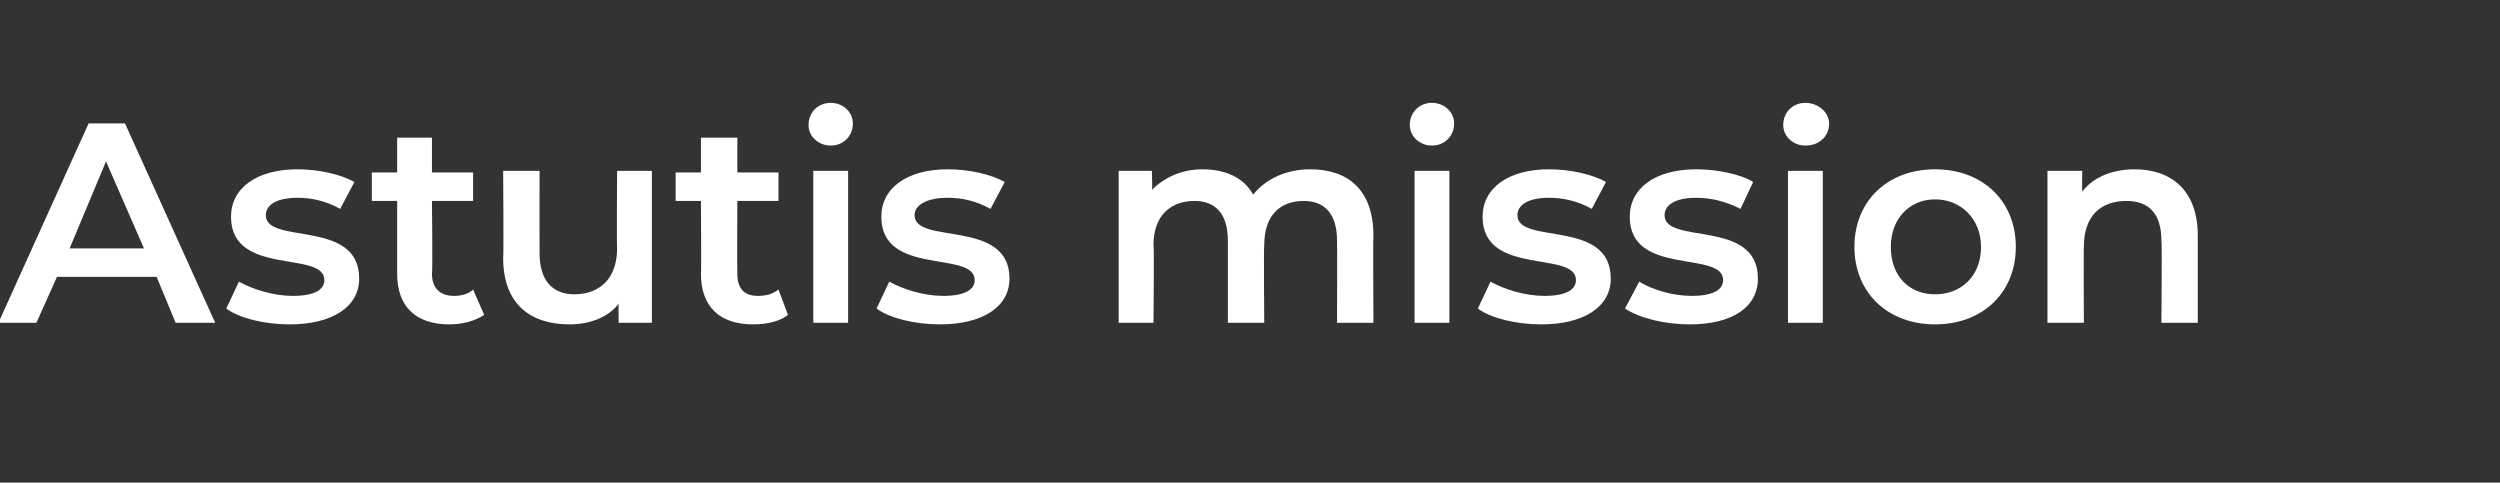 <?xml version="1.0" standalone="no"?>
<!DOCTYPE svg PUBLIC "-//W3C//DTD SVG 1.1//EN" "http://www.w3.org/Graphics/SVG/1.1/DTD/svg11.dtd">
<svg xmlns="http://www.w3.org/2000/svg" version="1.1" width="158px" height="30.5px" viewBox="0 -3 158 30.5" style="top:-3px">
  <rect x="0" y="-3" width="158" height="30.5" fill="#333333" stroke="none"/>
  <desc>Astutis mission</desc>
  <defs/>
  <g id="Polygon122562">
    <path d="M 9.9 14.5 L 3.6 14.5 L 2.3 17.4 L -0.1 17.4 L 5.6 4.8 L 7.9 4.8 L 13.6 17.4 L 11.1 17.4 L 9.9 14.5 Z M 9.1 12.7 L 6.7 7.2 L 4.4 12.7 L 9.1 12.7 Z M 14.3 16.5 C 14.3 16.5 15.1 14.8 15.1 14.8 C 16 15.3 17.3 15.7 18.5 15.7 C 19.9 15.7 20.5 15.3 20.5 14.7 C 20.5 12.8 14.6 14.5 14.6 10.7 C 14.6 8.9 16.2 7.7 18.8 7.7 C 20.1 7.7 21.5 8 22.4 8.5 C 22.4 8.5 21.5 10.2 21.5 10.2 C 20.6 9.7 19.7 9.5 18.8 9.5 C 17.4 9.5 16.8 10 16.8 10.6 C 16.8 12.5 22.7 10.8 22.7 14.6 C 22.7 16.4 21 17.5 18.3 17.5 C 16.7 17.5 15.1 17.1 14.3 16.5 Z M 30.6 16.9 C 30 17.3 29.2 17.5 28.4 17.5 C 26.3 17.5 25.1 16.4 25.1 14.3 C 25.1 14.31 25.1 9.7 25.1 9.7 L 23.5 9.7 L 23.5 7.9 L 25.1 7.9 L 25.1 5.7 L 27.3 5.7 L 27.3 7.9 L 29.9 7.9 L 29.9 9.7 L 27.3 9.7 C 27.3 9.7 27.35 14.26 27.3 14.3 C 27.3 15.2 27.8 15.7 28.7 15.7 C 29.1 15.7 29.6 15.6 29.9 15.3 C 29.9 15.3 30.6 16.9 30.6 16.9 Z M 41.2 7.8 L 41.2 17.4 L 39.1 17.4 C 39.1 17.4 39.08 16.2 39.1 16.2 C 38.4 17.1 37.2 17.5 36 17.5 C 33.5 17.5 31.8 16.2 31.8 13.3 C 31.84 13.3 31.8 7.8 31.8 7.8 L 34.1 7.8 C 34.1 7.8 34.09 13 34.1 13 C 34.1 14.7 34.9 15.6 36.3 15.6 C 37.9 15.6 39 14.6 39 12.7 C 38.97 12.67 39 7.8 39 7.8 L 41.2 7.8 Z M 49.8 16.9 C 49.3 17.3 48.5 17.5 47.6 17.5 C 45.5 17.5 44.3 16.4 44.3 14.3 C 44.33 14.31 44.3 9.7 44.3 9.7 L 42.7 9.7 L 42.7 7.9 L 44.3 7.9 L 44.3 5.7 L 46.6 5.7 L 46.6 7.9 L 49.2 7.9 L 49.2 9.7 L 46.6 9.7 C 46.6 9.7 46.58 14.26 46.6 14.3 C 46.6 15.2 47 15.7 47.9 15.7 C 48.4 15.7 48.8 15.6 49.2 15.3 C 49.2 15.3 49.8 16.9 49.8 16.9 Z M 51.1 4.9 C 51.1 4.1 51.7 3.5 52.5 3.5 C 53.3 3.5 53.9 4.1 53.9 4.8 C 53.9 5.6 53.3 6.2 52.5 6.2 C 51.7 6.2 51.1 5.6 51.1 4.9 Z M 51.4 7.8 L 53.6 7.8 L 53.6 17.4 L 51.4 17.4 L 51.4 7.8 Z M 55.4 16.5 C 55.4 16.5 56.2 14.8 56.2 14.8 C 57.1 15.3 58.4 15.7 59.6 15.7 C 61 15.7 61.6 15.3 61.6 14.7 C 61.6 12.8 55.7 14.5 55.7 10.7 C 55.7 8.9 57.3 7.7 59.9 7.7 C 61.2 7.7 62.6 8 63.5 8.5 C 63.5 8.5 62.6 10.2 62.6 10.2 C 61.7 9.7 60.8 9.5 59.9 9.5 C 58.5 9.5 57.8 10 57.8 10.6 C 57.8 12.5 63.8 10.8 63.8 14.6 C 63.8 16.4 62.1 17.5 59.4 17.5 C 57.8 17.5 56.2 17.1 55.4 16.5 Z M 86.8 11.9 C 86.77 11.92 86.8 17.4 86.8 17.4 L 84.5 17.4 C 84.5 17.4 84.52 12.2 84.5 12.2 C 84.5 10.5 83.7 9.7 82.4 9.7 C 80.9 9.7 79.9 10.6 79.9 12.5 C 79.86 12.55 79.9 17.4 79.9 17.4 L 77.6 17.4 C 77.6 17.4 77.61 12.2 77.6 12.2 C 77.6 10.5 76.8 9.7 75.5 9.7 C 74 9.7 72.9 10.6 72.9 12.5 C 72.95 12.55 72.9 17.4 72.9 17.4 L 70.7 17.4 L 70.7 7.8 L 72.8 7.8 C 72.8 7.8 72.84 9.04 72.8 9 C 73.6 8.2 74.7 7.7 76 7.7 C 77.4 7.7 78.6 8.2 79.2 9.3 C 80 8.3 81.3 7.7 82.8 7.7 C 85.2 7.7 86.8 9 86.8 11.9 Z M 89.1 4.9 C 89.1 4.1 89.7 3.5 90.5 3.5 C 91.3 3.5 91.9 4.1 91.9 4.8 C 91.9 5.6 91.3 6.2 90.5 6.2 C 89.7 6.2 89.1 5.6 89.1 4.9 Z M 89.4 7.8 L 91.6 7.8 L 91.6 17.4 L 89.4 17.4 L 89.4 7.8 Z M 93.4 16.5 C 93.4 16.5 94.2 14.8 94.2 14.8 C 95.1 15.3 96.4 15.7 97.6 15.7 C 99 15.7 99.6 15.3 99.6 14.7 C 99.6 12.8 93.7 14.5 93.7 10.7 C 93.7 8.9 95.3 7.7 97.9 7.7 C 99.2 7.7 100.6 8 101.5 8.5 C 101.5 8.5 100.6 10.2 100.6 10.2 C 99.7 9.7 98.8 9.5 97.9 9.5 C 96.5 9.5 95.9 10 95.9 10.6 C 95.9 12.5 101.8 10.8 101.8 14.6 C 101.8 16.4 100.1 17.5 97.4 17.5 C 95.8 17.5 94.2 17.1 93.4 16.5 Z M 102.7 16.5 C 102.7 16.5 103.6 14.8 103.6 14.8 C 104.4 15.3 105.7 15.7 106.9 15.7 C 108.3 15.7 108.9 15.3 108.9 14.7 C 108.9 12.8 103 14.5 103 10.7 C 103 8.9 104.6 7.7 107.2 7.7 C 108.5 7.7 110 8 110.8 8.5 C 110.8 8.5 110 10.2 110 10.2 C 109 9.7 108.1 9.5 107.2 9.5 C 105.8 9.5 105.2 10 105.2 10.6 C 105.2 12.5 111.1 10.8 111.1 14.6 C 111.1 16.4 109.5 17.5 106.8 17.5 C 105.2 17.5 103.6 17.1 102.7 16.5 Z M 112.7 4.9 C 112.7 4.1 113.3 3.5 114.1 3.5 C 114.9 3.5 115.6 4.1 115.6 4.8 C 115.6 5.6 115 6.2 114.1 6.2 C 113.3 6.2 112.7 5.6 112.7 4.9 Z M 113 7.8 L 115.2 7.8 L 115.2 17.4 L 113 17.4 L 113 7.8 Z M 117.2 12.6 C 117.2 9.7 119.3 7.7 122.3 7.7 C 125.3 7.7 127.4 9.7 127.4 12.6 C 127.4 15.5 125.3 17.5 122.3 17.5 C 119.3 17.5 117.2 15.5 117.2 12.6 Z M 125.2 12.6 C 125.2 10.8 123.9 9.6 122.3 9.6 C 120.7 9.6 119.5 10.8 119.5 12.6 C 119.5 14.5 120.7 15.6 122.3 15.6 C 123.9 15.6 125.2 14.5 125.2 12.6 Z M 138.9 11.9 C 138.9 11.92 138.9 17.4 138.9 17.4 L 136.6 17.4 C 136.6 17.4 136.65 12.2 136.6 12.2 C 136.6 10.5 135.8 9.7 134.4 9.7 C 132.8 9.7 131.7 10.6 131.7 12.6 C 131.68 12.56 131.7 17.4 131.7 17.4 L 129.4 17.4 L 129.4 7.8 L 131.6 7.8 C 131.6 7.8 131.57 9.05 131.6 9.1 C 132.3 8.2 133.5 7.7 134.9 7.7 C 137.2 7.7 138.9 9 138.9 11.9 Z " stroke="none" fill="#fff"/>
  </g>
</svg>